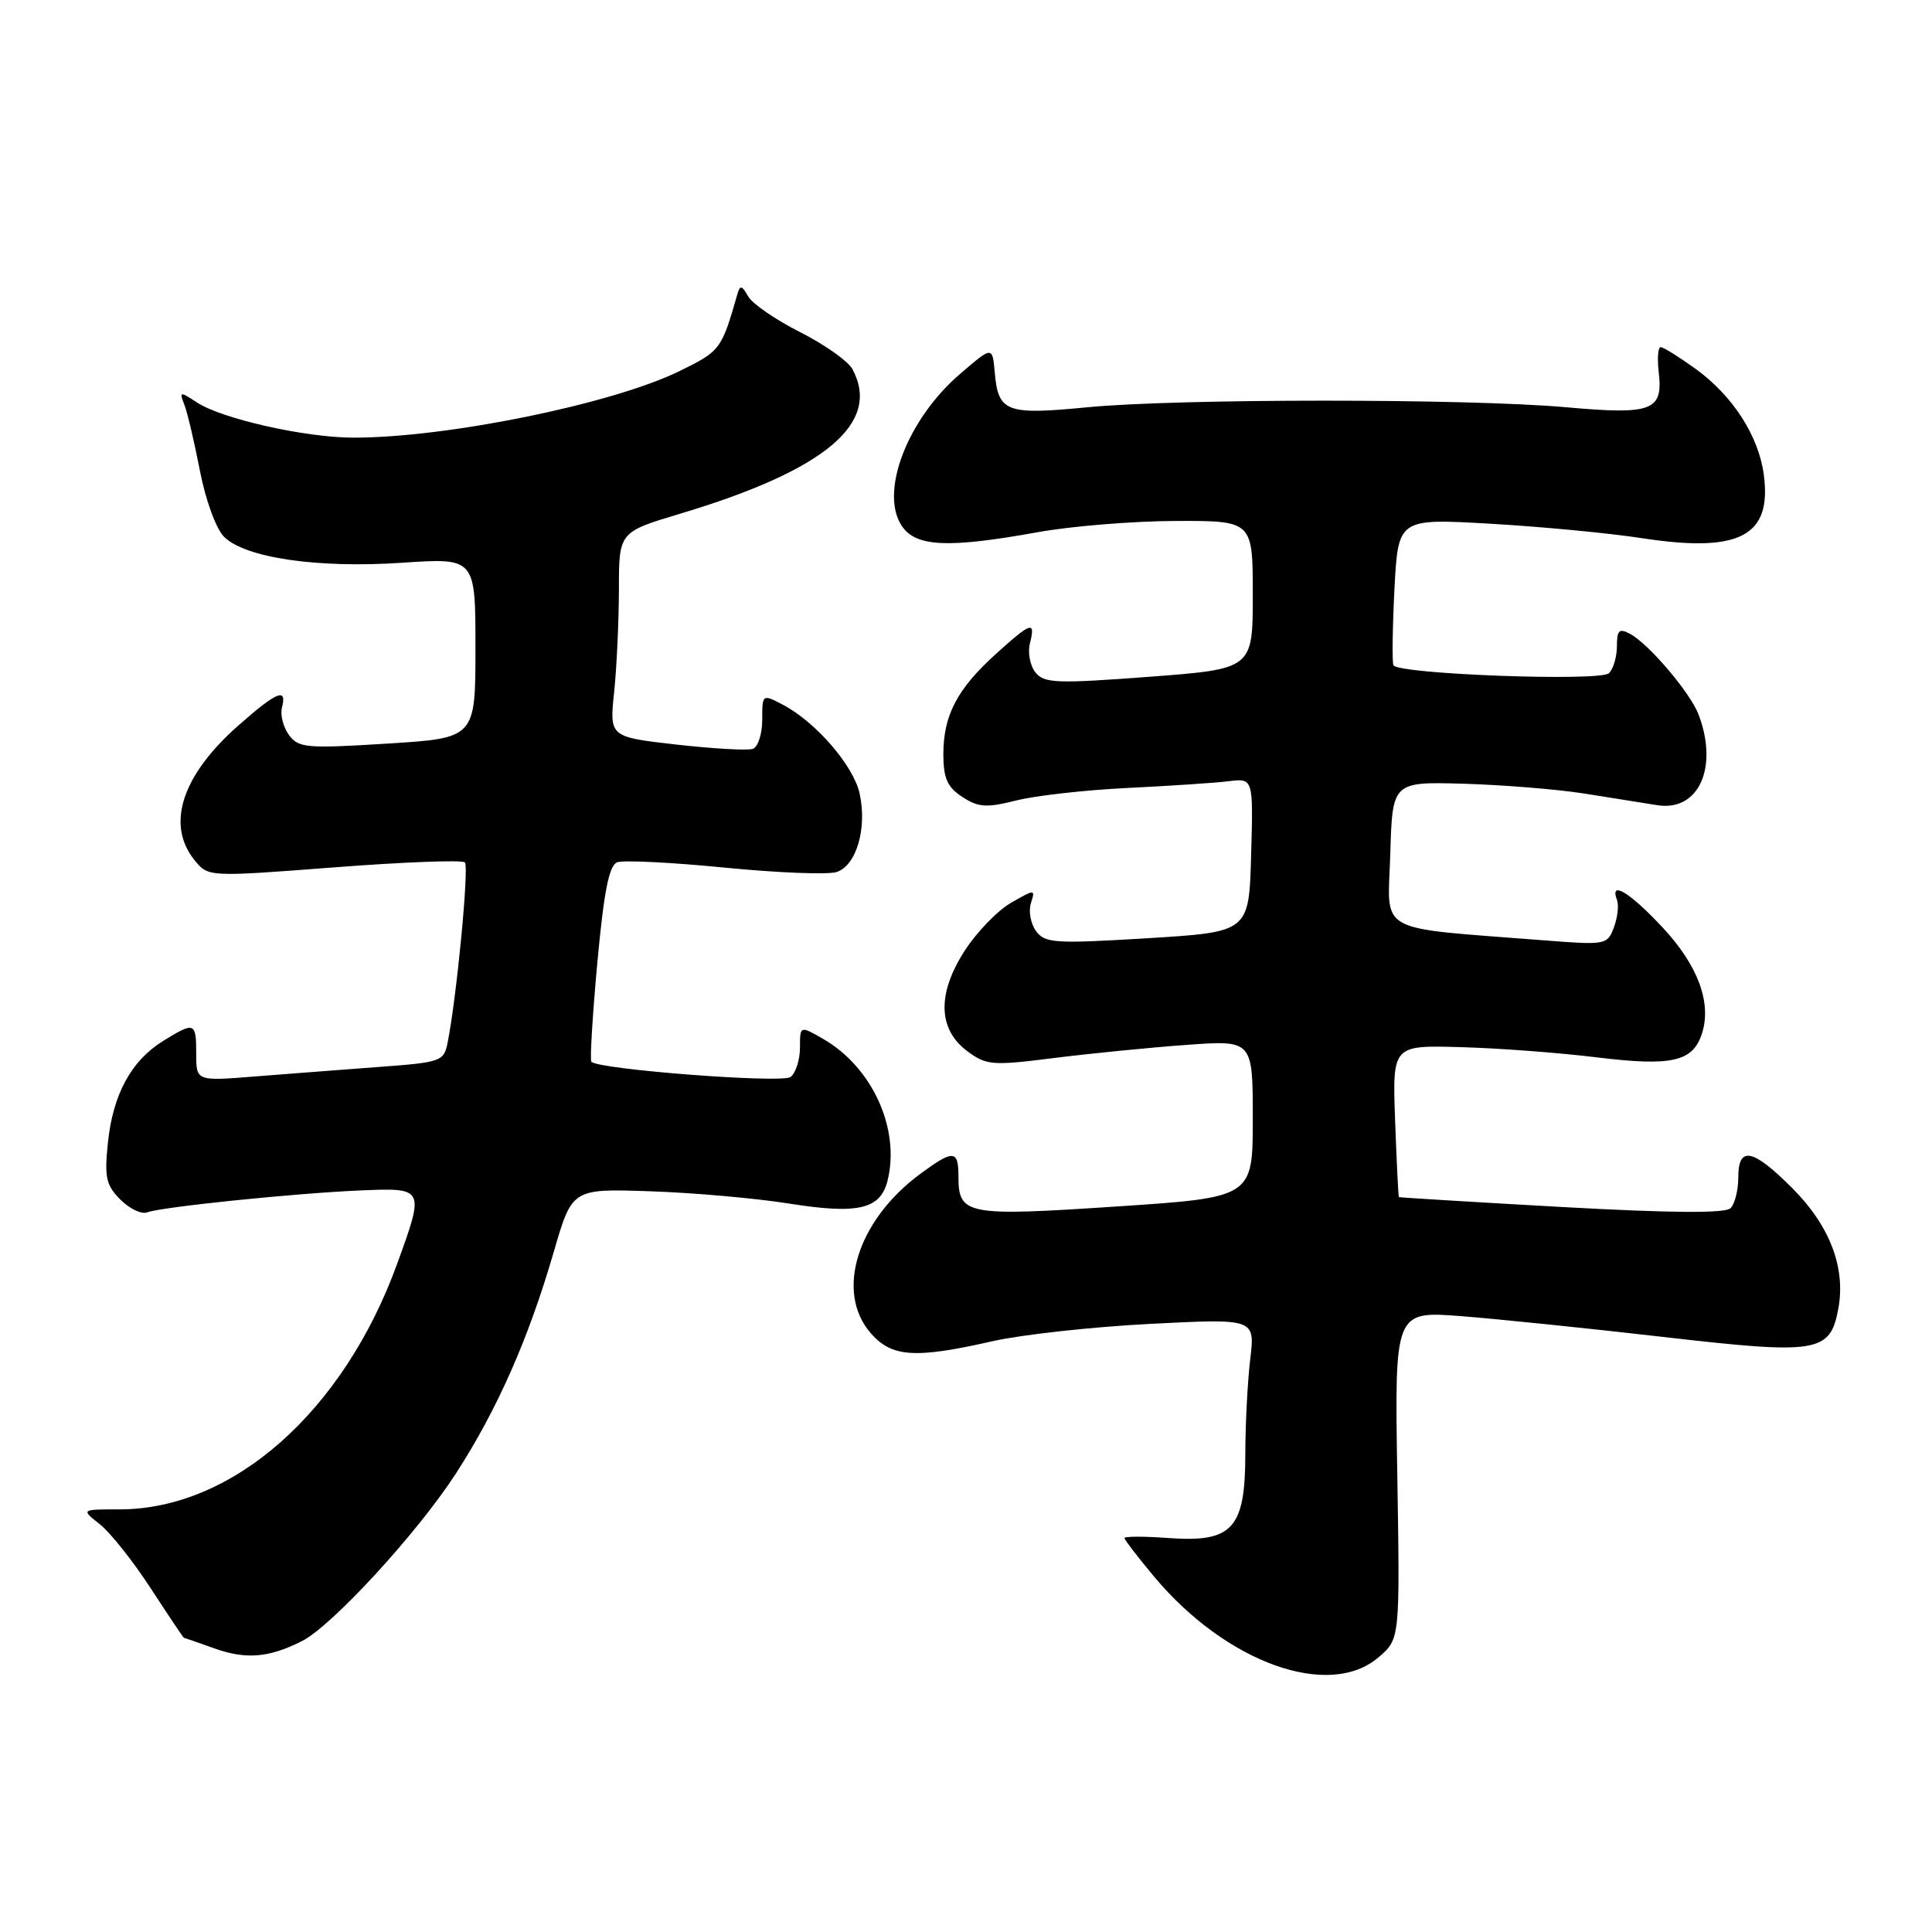 <?xml version="1.0" encoding="UTF-8" standalone="no"?>
<!DOCTYPE svg PUBLIC "-//W3C//DTD SVG 1.1//EN" "http://www.w3.org/Graphics/SVG/1.1/DTD/svg11.dtd" >
<svg xmlns="http://www.w3.org/2000/svg" xmlns:xlink="http://www.w3.org/1999/xlink" version="1.1" viewBox="0 0 256 256">
 <g >
 <path fill="currentColor"
d=" M 182.69 219.58 C 185.50 217.16 185.50 217.16 185.15 195.43 C 184.79 173.71 184.79 173.71 193.65 174.40 C 198.52 174.78 210.54 176.02 220.37 177.15 C 240.85 179.51 242.49 179.25 243.58 173.45 C 244.60 168.00 242.47 162.41 237.46 157.41 C 232.23 152.17 230.33 151.81 230.33 156.03 C 230.33 157.70 229.87 159.53 229.31 160.09 C 228.61 160.79 221.50 160.74 206.89 159.93 C 195.13 159.27 185.44 158.68 185.36 158.62 C 185.29 158.55 185.06 154.00 184.86 148.50 C 184.50 138.50 184.50 138.50 193.50 138.75 C 198.45 138.88 206.60 139.49 211.61 140.11 C 221.56 141.32 224.33 140.69 225.53 136.91 C 226.82 132.84 224.97 127.89 220.30 122.89 C 215.92 118.20 213.25 116.60 214.26 119.25 C 214.52 119.94 214.34 121.57 213.85 122.88 C 212.99 125.19 212.76 125.24 204.73 124.61 C 181.91 122.82 183.90 123.92 184.22 113.17 C 184.50 103.58 184.50 103.58 194.00 103.85 C 199.22 104.01 206.43 104.59 210.00 105.16 C 213.57 105.73 217.89 106.41 219.59 106.69 C 225.07 107.57 227.74 101.72 225.07 94.68 C 223.97 91.79 218.48 85.32 215.99 83.99 C 214.55 83.22 214.25 83.50 214.25 85.61 C 214.25 87.01 213.78 88.62 213.20 89.20 C 212.07 90.33 185.29 89.34 184.64 88.15 C 184.45 87.79 184.51 83.27 184.77 78.10 C 185.26 68.70 185.26 68.70 197.38 69.39 C 204.05 69.77 213.16 70.63 217.63 71.32 C 230.53 73.29 234.81 71.04 233.71 62.88 C 233.03 57.77 229.60 52.45 224.71 48.90 C 222.50 47.31 220.41 46.00 220.05 46.00 C 219.69 46.00 219.58 47.49 219.79 49.31 C 220.39 54.44 218.94 54.99 207.49 53.96 C 194.45 52.80 156.10 52.80 144.03 53.97 C 133.32 55.01 132.27 54.61 131.81 49.35 C 131.50 45.86 131.50 45.86 127.22 49.54 C 120.17 55.59 116.47 65.36 119.55 69.77 C 121.44 72.47 125.70 72.65 137.50 70.52 C 141.90 69.72 150.11 69.05 155.75 69.03 C 166.00 69.00 166.00 69.00 166.00 78.82 C 166.00 88.64 166.00 88.64 152.25 89.68 C 140.01 90.60 138.36 90.54 137.21 89.11 C 136.49 88.22 136.16 86.49 136.47 85.25 C 137.23 82.21 136.68 82.39 131.94 86.67 C 126.84 91.28 125.00 94.79 125.00 99.93 C 125.00 103.12 125.52 104.29 127.50 105.59 C 129.64 106.99 130.70 107.06 134.65 106.07 C 137.20 105.42 143.84 104.68 149.39 104.41 C 154.95 104.14 160.98 103.74 162.78 103.52 C 166.07 103.11 166.07 103.11 165.78 113.31 C 165.50 123.50 165.50 123.50 152.04 124.32 C 139.76 125.07 138.46 124.98 137.28 123.37 C 136.57 122.40 136.26 120.74 136.60 119.68 C 137.20 117.80 137.15 117.80 133.96 119.63 C 132.17 120.66 129.40 123.53 127.81 126.00 C 124.15 131.70 124.28 136.40 128.19 139.30 C 130.70 141.16 131.48 141.23 139.69 140.19 C 144.54 139.58 152.44 138.80 157.25 138.45 C 166.00 137.82 166.00 137.82 166.00 148.25 C 166.00 158.67 166.00 158.67 147.89 159.87 C 128.03 161.19 127.00 160.99 127.00 155.88 C 127.00 152.35 126.33 152.31 121.96 155.53 C 113.60 161.69 110.64 171.14 115.34 176.61 C 118.13 179.85 121.21 180.06 131.50 177.72 C 135.35 176.85 144.76 175.81 152.41 175.42 C 166.31 174.71 166.31 174.71 165.66 180.11 C 165.31 183.07 165.01 188.76 165.01 192.75 C 165.00 202.55 163.29 204.41 154.89 203.80 C 151.65 203.56 149.00 203.56 149.00 203.80 C 149.00 204.03 150.78 206.35 152.95 208.94 C 162.51 220.36 176.14 225.23 182.69 219.58 Z  M 40.00 217.46 C 43.99 215.45 55.32 203.11 60.41 195.25 C 65.90 186.75 70.02 177.43 73.38 165.87 C 75.81 157.50 75.81 157.50 86.15 157.85 C 91.84 158.04 100.10 158.77 104.50 159.47 C 113.65 160.93 116.65 160.25 117.60 156.47 C 119.31 149.63 115.63 141.47 109.12 137.69 C 106.00 135.89 106.00 135.89 106.00 138.82 C 106.00 140.43 105.44 142.18 104.75 142.71 C 103.61 143.57 79.39 141.72 78.36 140.69 C 78.15 140.48 78.51 134.57 79.15 127.56 C 80.02 118.14 80.70 114.67 81.78 114.26 C 82.58 113.95 88.97 114.27 95.98 114.96 C 102.99 115.65 109.68 115.92 110.85 115.55 C 113.47 114.71 114.93 109.75 113.90 105.13 C 113.09 101.44 108.08 95.66 103.75 93.39 C 101.01 91.95 101.00 91.96 101.00 95.37 C 101.00 97.25 100.44 98.98 99.75 99.23 C 99.06 99.47 94.51 99.21 89.63 98.66 C 80.75 97.65 80.75 97.65 81.38 91.68 C 81.72 88.39 82.00 82.29 82.01 78.10 C 82.01 70.50 82.01 70.50 90.15 68.06 C 109.35 62.31 116.79 56.07 112.96 48.93 C 112.39 47.86 109.27 45.65 106.02 44.01 C 102.77 42.37 99.67 40.24 99.13 39.26 C 98.30 37.79 98.06 37.75 97.70 39.00 C 95.60 46.33 95.46 46.52 90.00 49.19 C 81.04 53.56 59.12 58.02 46.76 57.99 C 40.38 57.97 29.40 55.49 26.10 53.33 C 23.83 51.84 23.73 51.86 24.43 53.63 C 24.83 54.66 25.76 58.60 26.49 62.38 C 27.24 66.26 28.63 70.07 29.68 71.12 C 32.48 73.92 42.05 75.32 53.25 74.57 C 63.00 73.91 63.00 73.91 63.00 85.86 C 63.00 97.80 63.00 97.80 51.33 98.53 C 40.59 99.20 39.55 99.11 38.28 97.38 C 37.53 96.35 37.11 94.71 37.36 93.75 C 38.05 91.07 36.71 91.62 31.61 96.11 C 24.09 102.73 21.96 109.27 25.79 113.99 C 27.59 116.21 27.59 116.21 44.28 114.93 C 53.47 114.22 61.26 113.93 61.60 114.27 C 62.17 114.84 60.53 132.00 59.32 138.12 C 58.82 140.64 58.48 140.77 50.15 141.38 C 45.39 141.74 38.01 142.30 33.75 142.64 C 26.00 143.26 26.00 143.26 26.00 139.63 C 26.00 135.43 25.79 135.35 21.62 137.93 C 17.38 140.55 14.96 145.02 14.30 151.41 C 13.82 156.00 14.05 157.05 15.95 158.95 C 17.16 160.16 18.75 160.93 19.48 160.65 C 21.34 159.93 39.06 158.11 47.75 157.74 C 56.27 157.38 56.28 157.39 52.63 167.45 C 45.51 187.05 30.87 200.00 15.83 200.00 C 10.73 200.00 10.73 200.00 13.22 201.96 C 14.59 203.04 17.63 206.86 19.97 210.46 C 22.32 214.06 24.29 217.01 24.37 217.02 C 24.44 217.02 26.30 217.67 28.50 218.45 C 32.62 219.91 35.66 219.65 40.00 217.46 Z "/>
</g>
</svg>